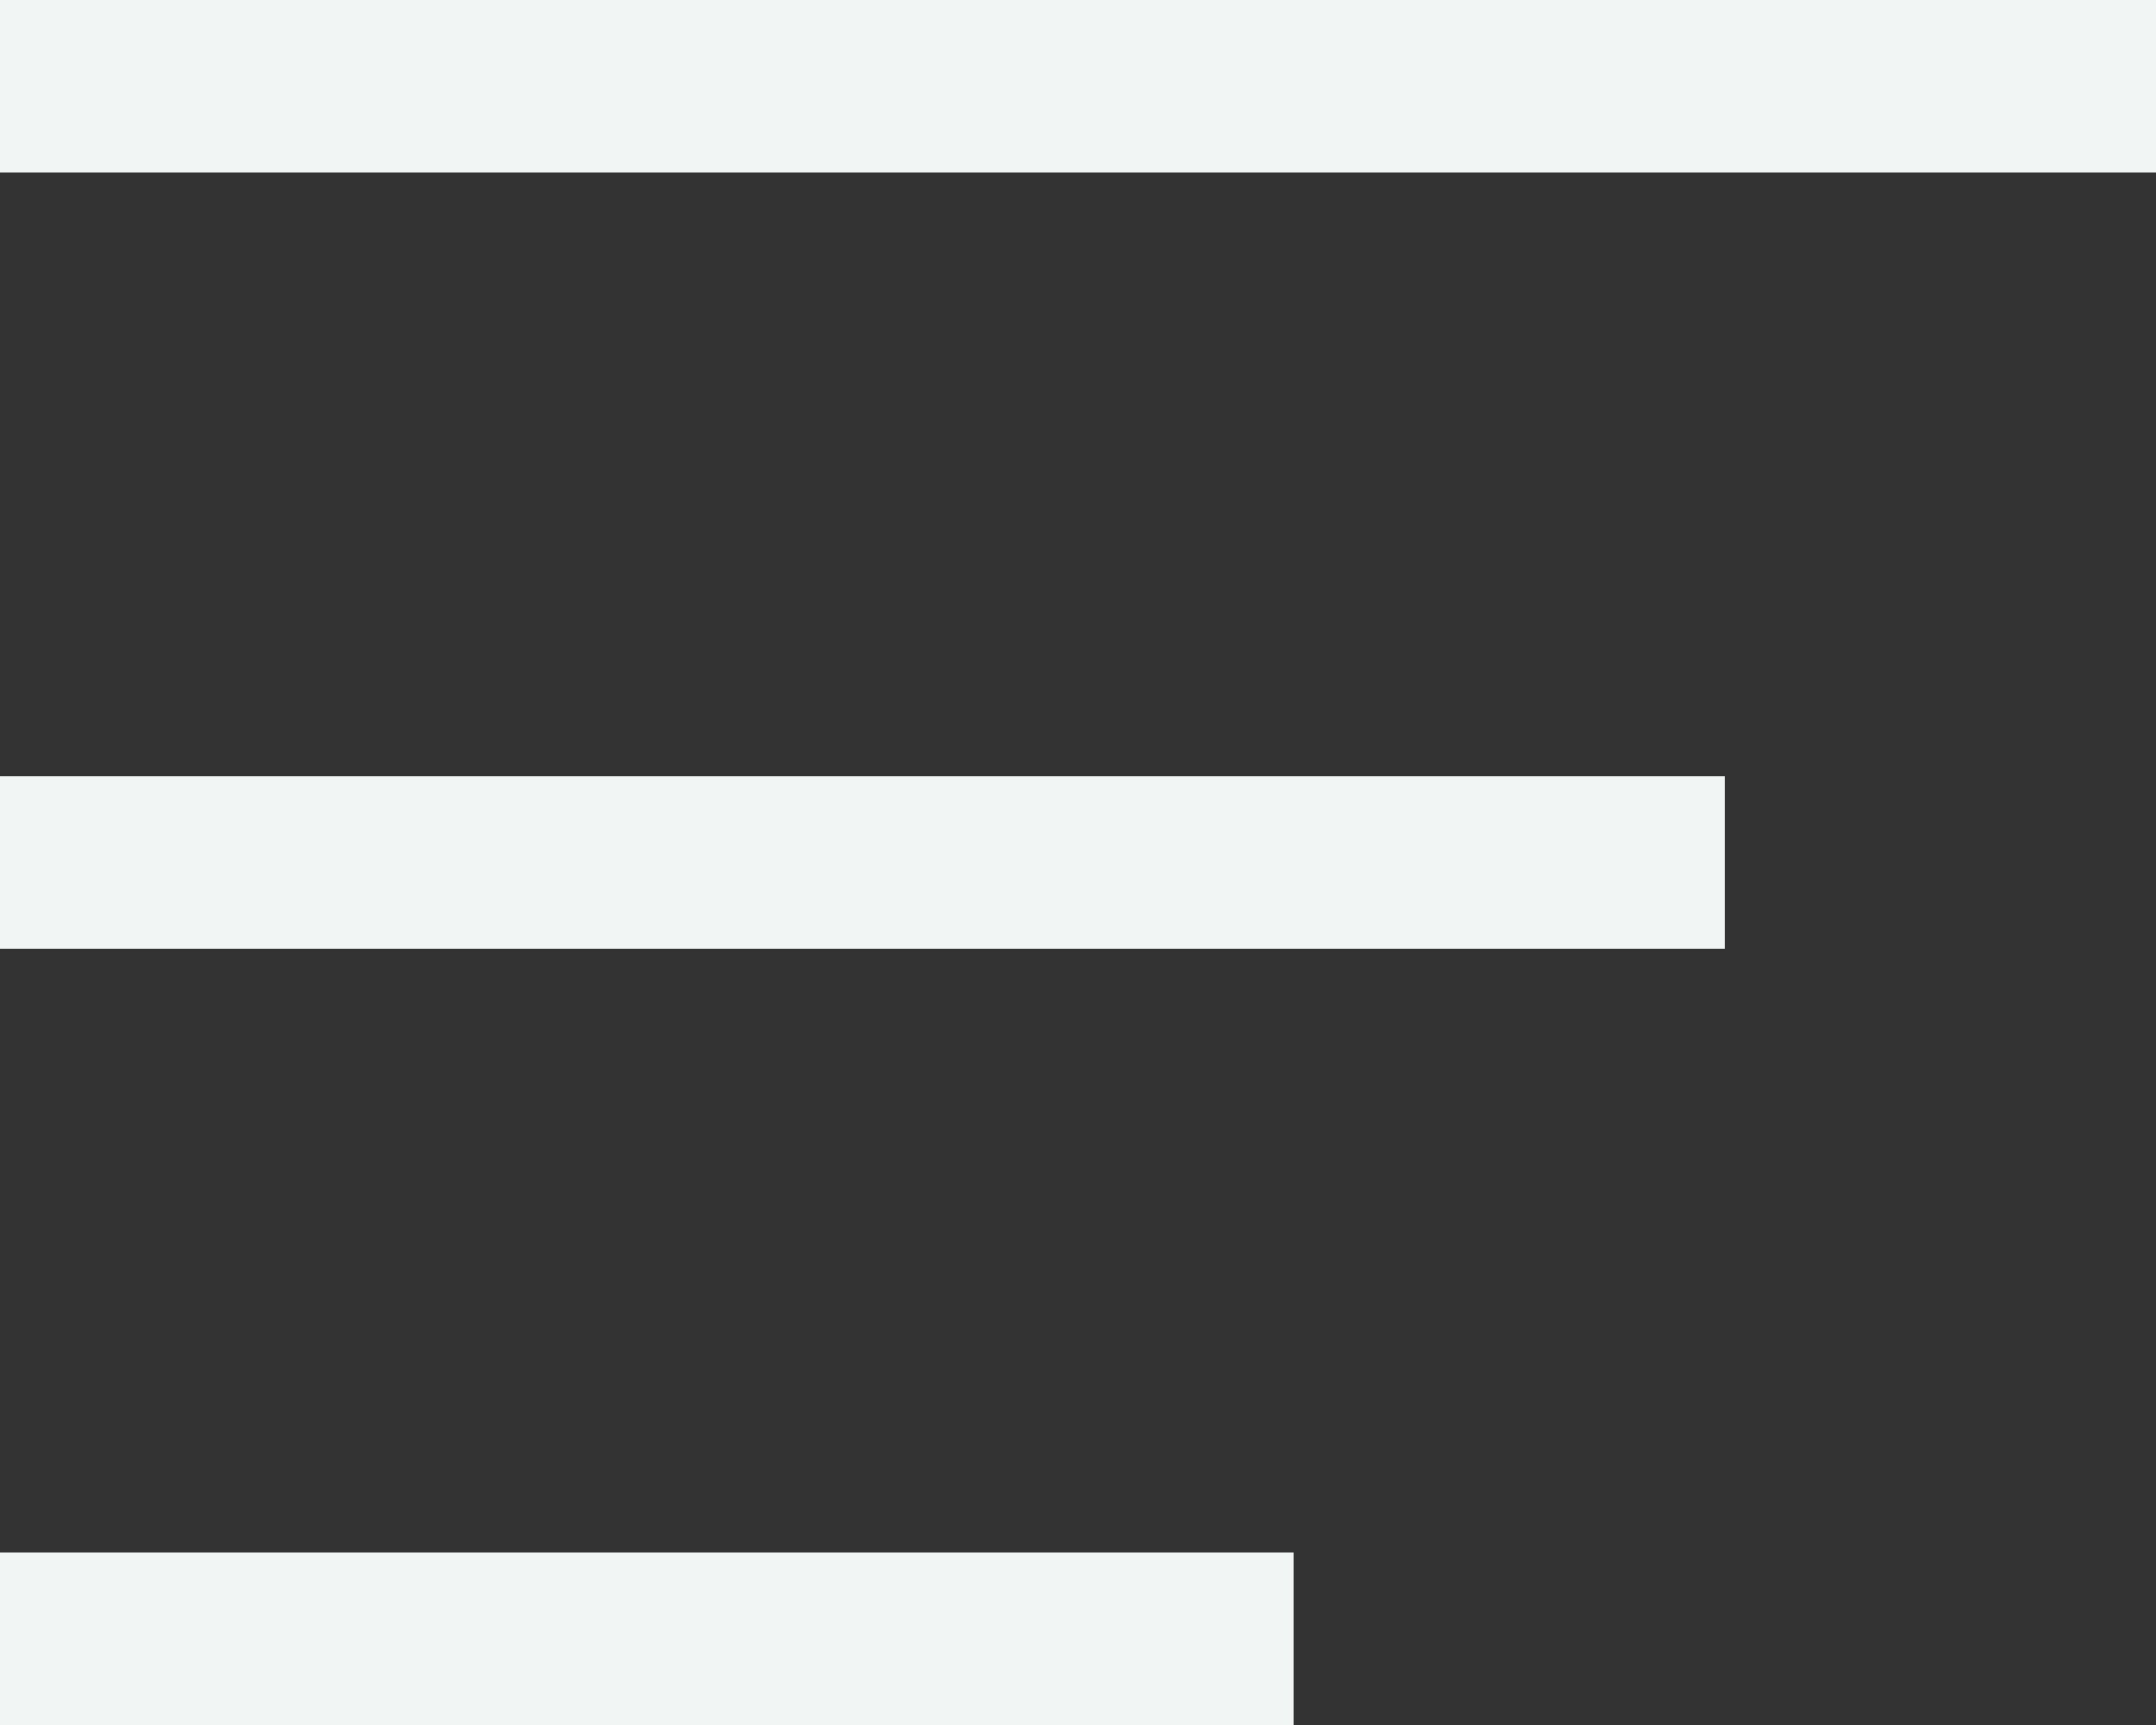 <svg width="25" height="20" viewBox="0 0 25 20" fill="none" xmlns="http://www.w3.org/2000/svg">
<rect x="0" y="0" width="25" height="20" fill="#333333" stroke="none"/>
<g id="Group 5">
<rect id="Rectangle 3" width="25" height="2" fill="#F1F5F4"/>
<rect id="Rectangle 3.2" y="9" width="20" height="2" fill="#F1F5F4"/>
<rect id="Rectangle 3.3" y="18" width="15" height="2" fill="#F1F5F4"/>
</g>
</svg>
